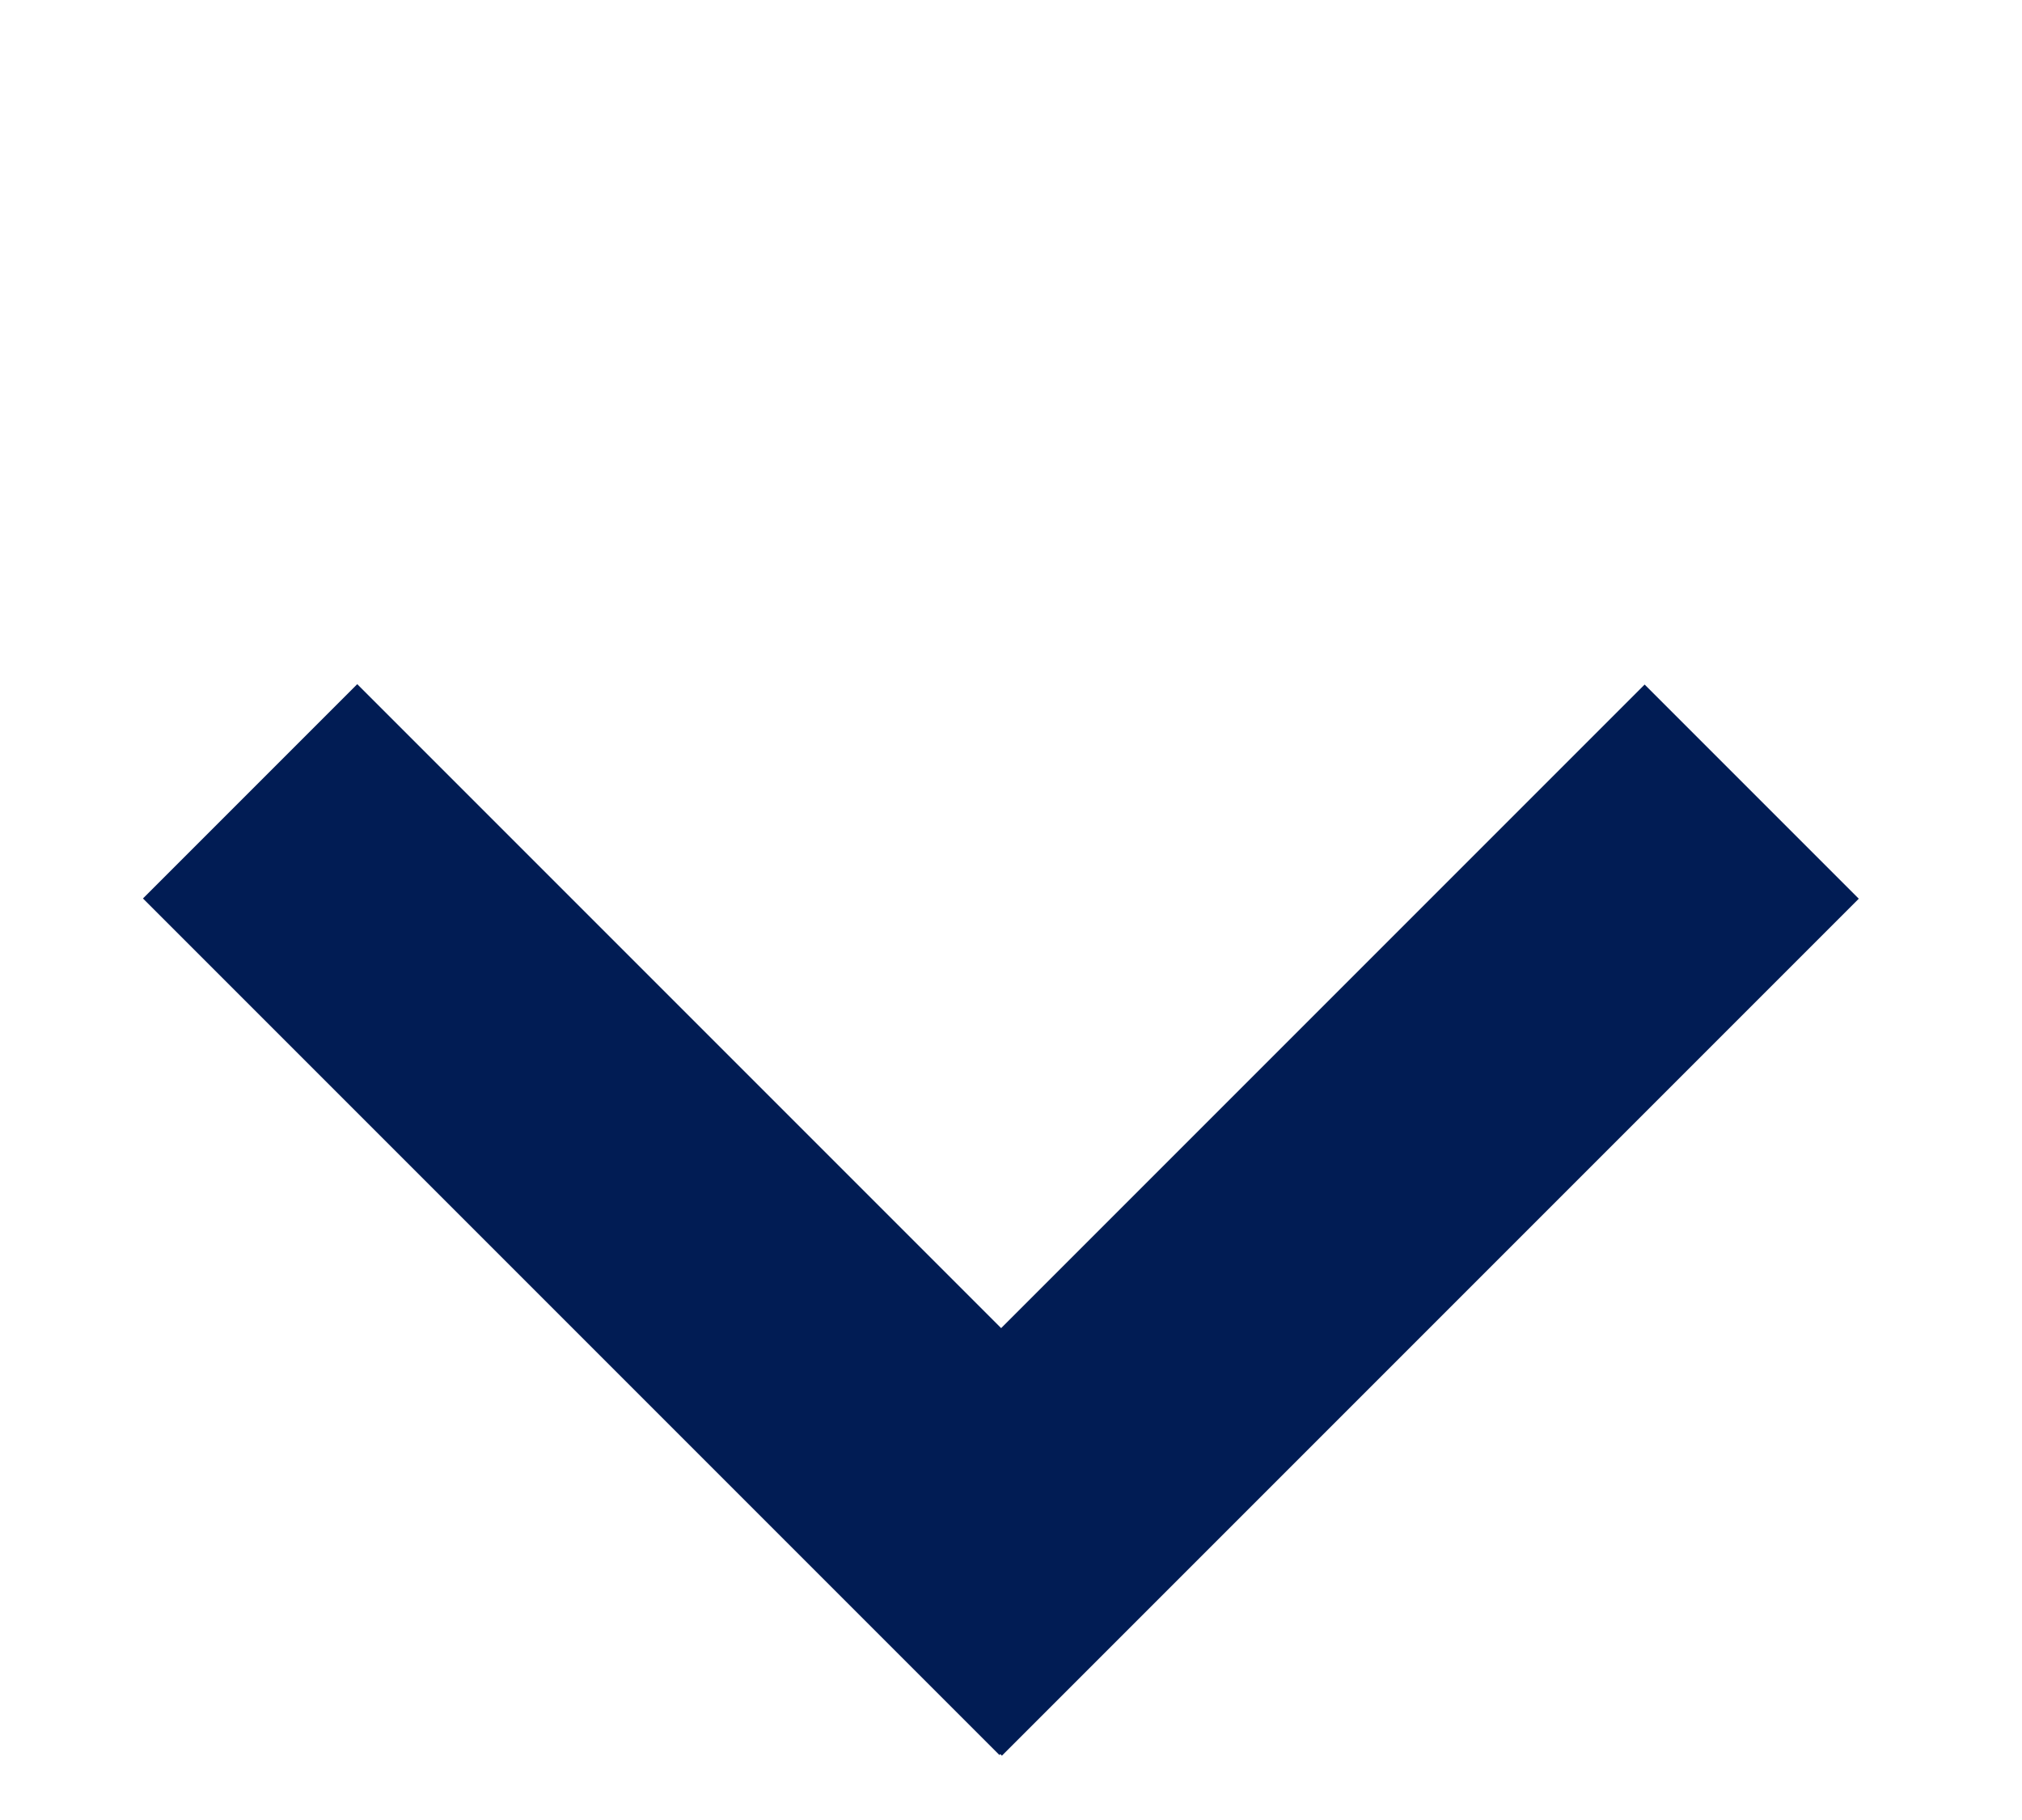 <svg width="10" height="9" viewBox="0 0 10 9" fill="none" xmlns="http://www.w3.org/2000/svg">
<rect width="5.994" height="1.498" transform="matrix(0.707 -0.707 -0.707 -0.707 4.955 8.682)" fill="#011C54"/>
<rect width="5.991" height="1.499" transform="matrix(0.707 0.707 0.707 -0.707 0.707 4.443)" fill="#011C54"/>
</svg>
